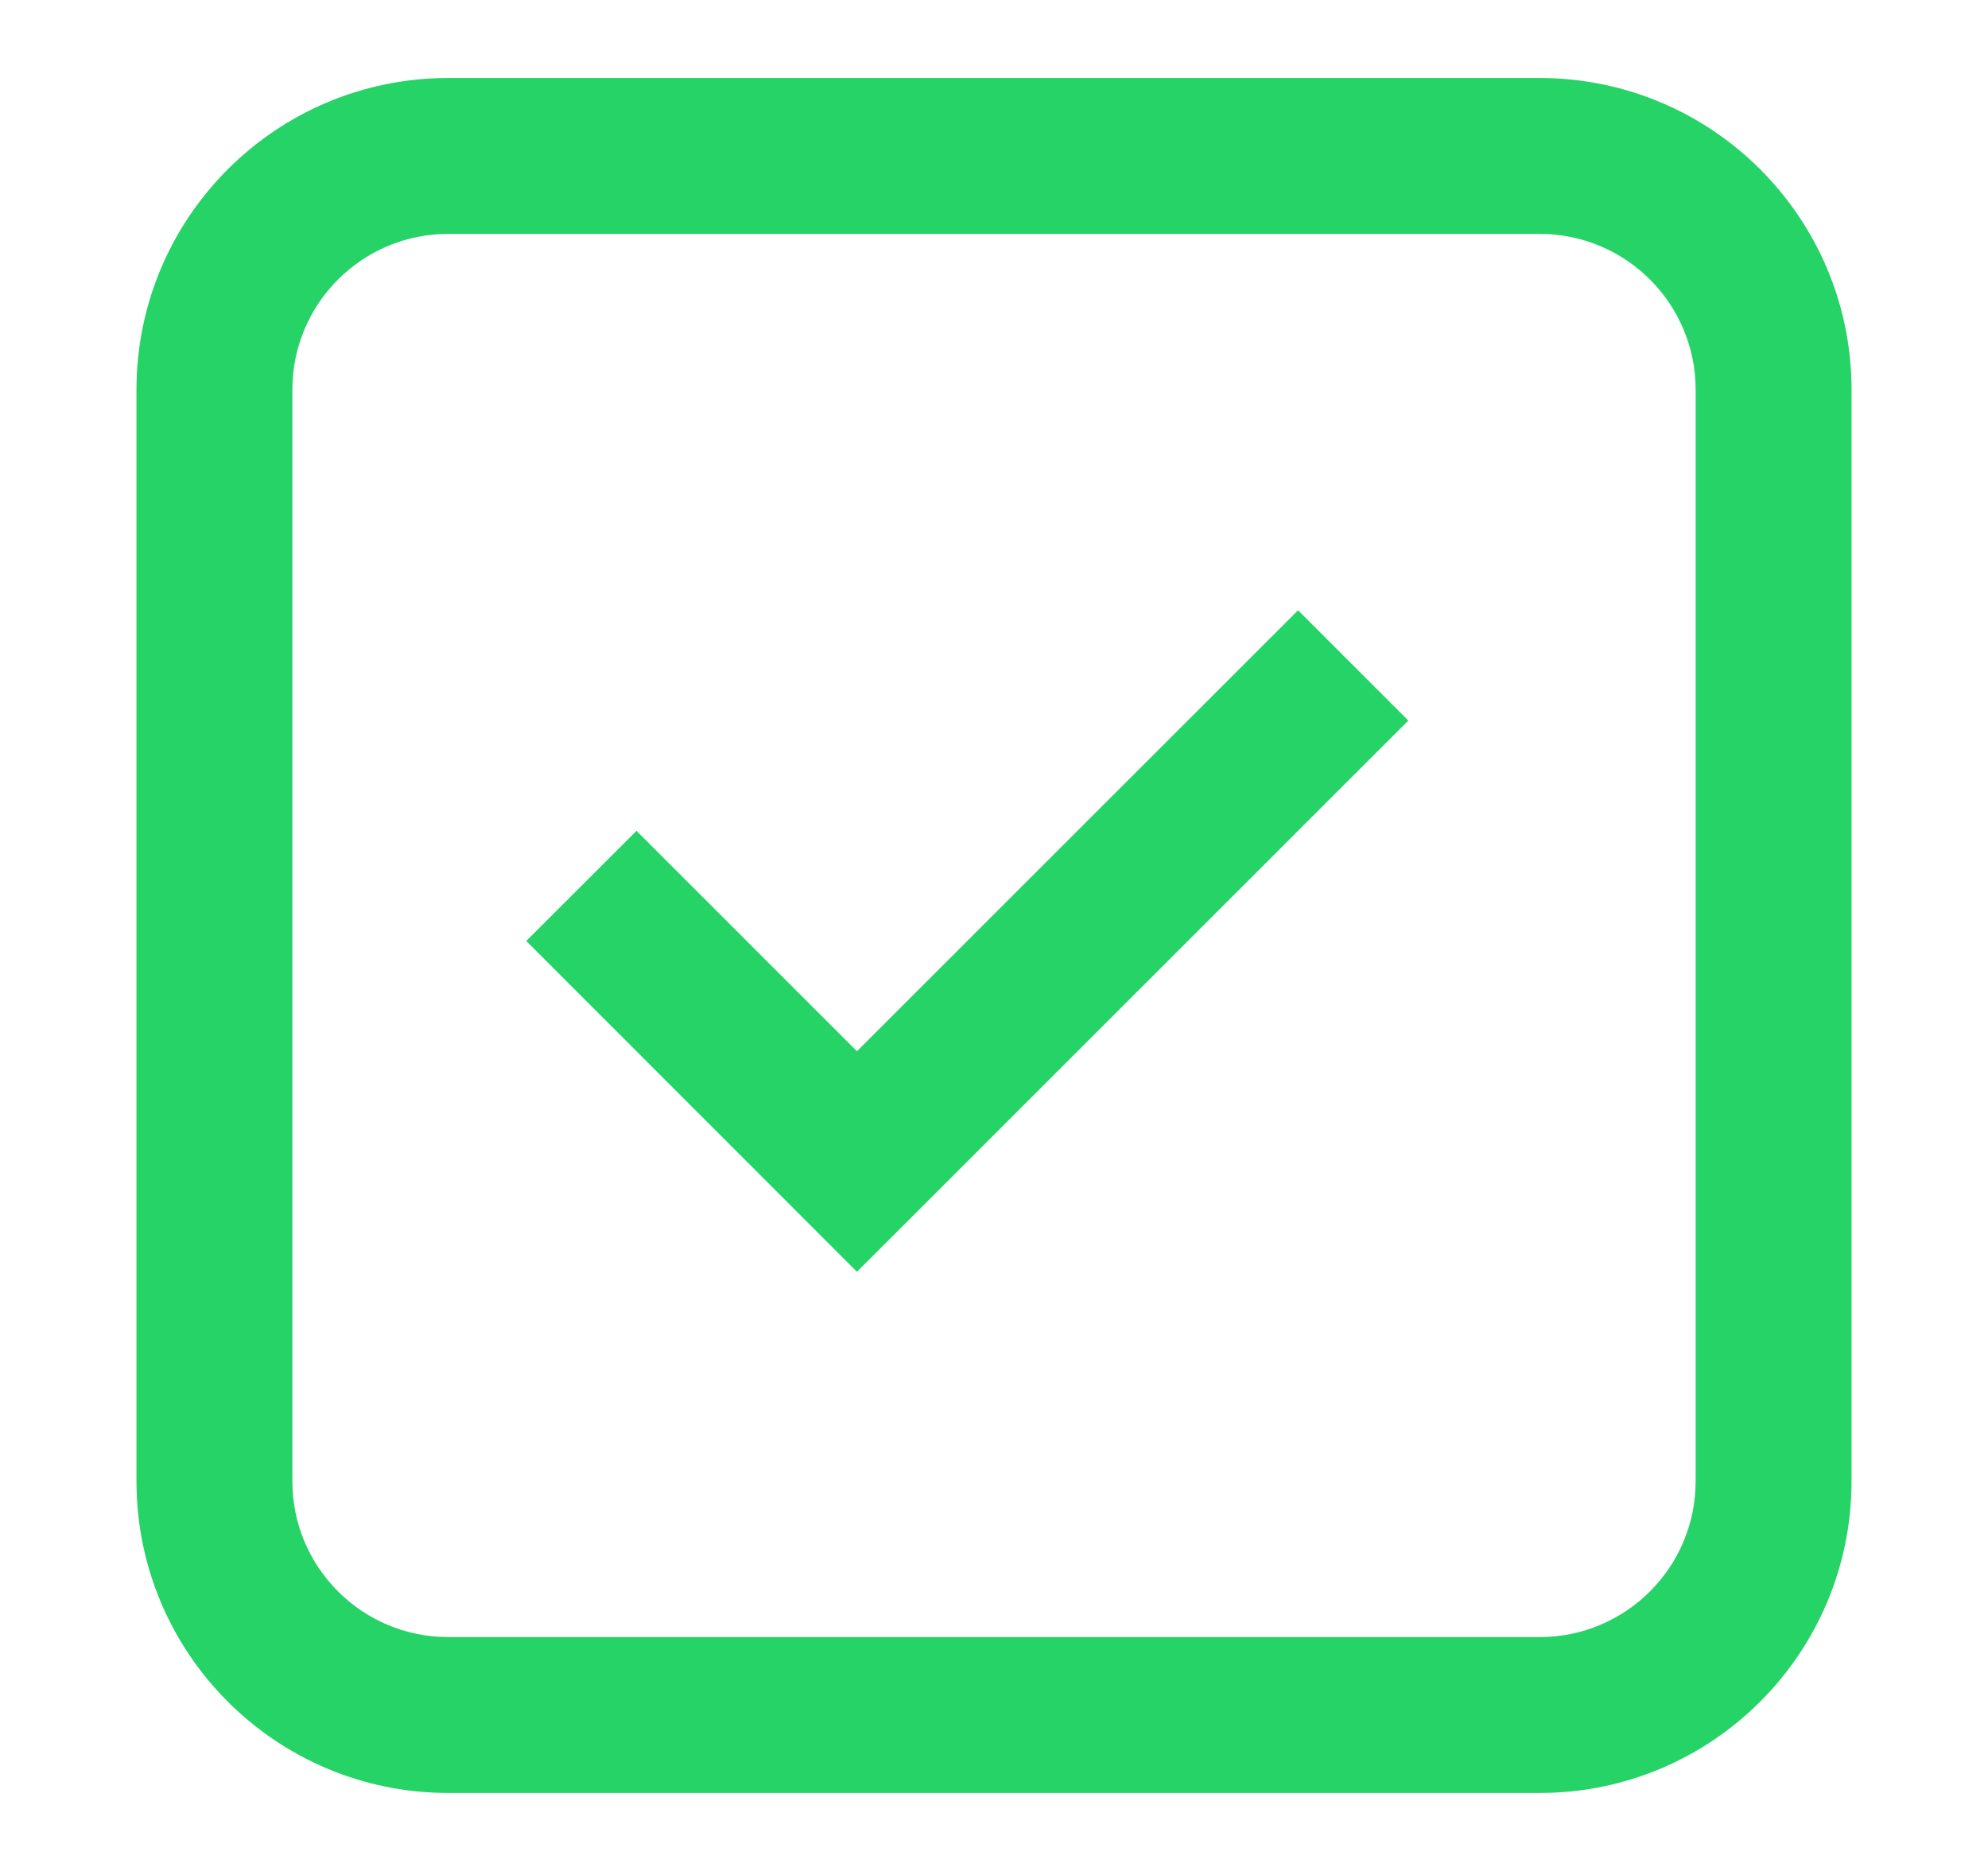<svg width="17" height="16" viewBox="0 0 17 16" fill="none" xmlns="http://www.w3.org/2000/svg">
<path d="M7.328 10.876L4.5 8.047L5.443 7.105L7.328 8.99L11.1 5.219L12.043 6.162L7.328 10.876Z" fill="#25D366"/>
<path fill-rule="evenodd" clip-rule="evenodd" d="M1.167 3.333C1.167 1.861 2.36 0.667 3.833 0.667H13.166C14.639 0.667 15.833 1.861 15.833 3.333V12.667C15.833 14.139 14.639 15.333 13.166 15.333H3.833C2.36 15.333 1.167 14.139 1.167 12.667V3.333ZM3.833 2H13.166C13.903 2 14.5 2.597 14.5 3.333V12.667C14.5 13.403 13.903 14 13.166 14H3.833C3.097 14 2.5 13.403 2.5 12.667V3.333C2.5 2.597 3.097 2 3.833 2Z" fill="#25D366"/>
</svg>
